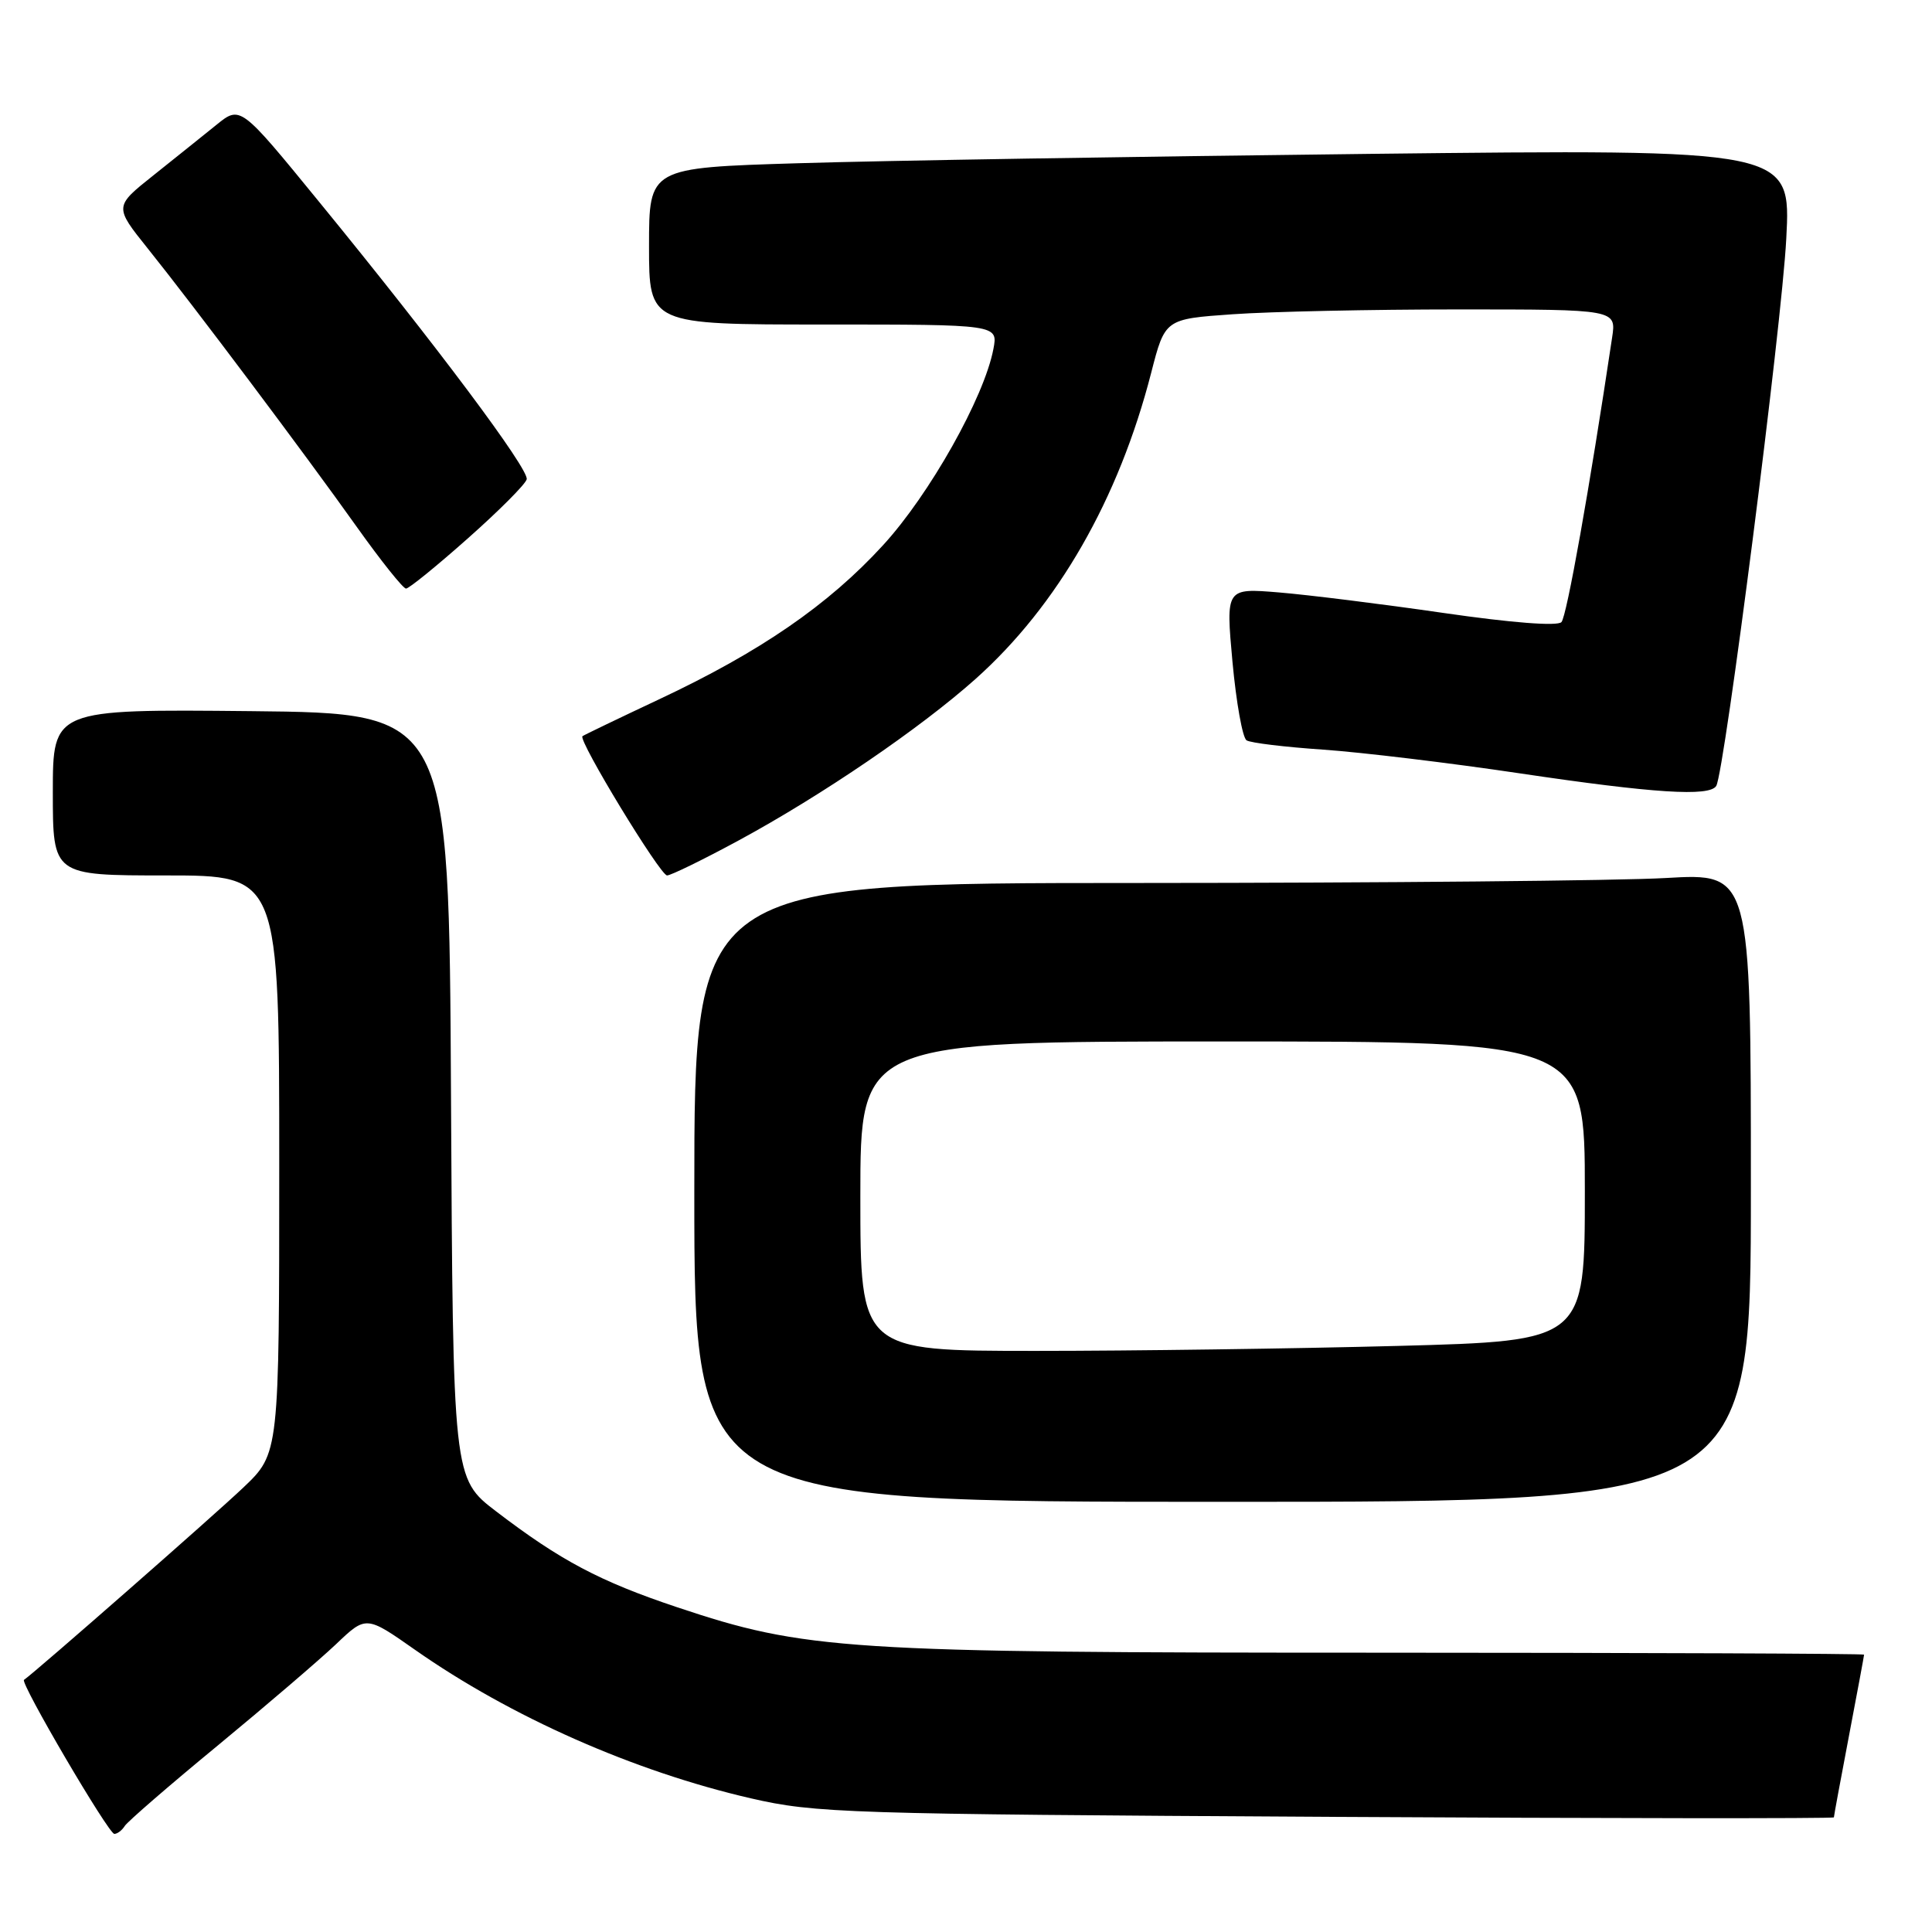 <?xml version="1.0" encoding="UTF-8" standalone="no"?>
<!DOCTYPE svg PUBLIC "-//W3C//DTD SVG 1.1//EN" "http://www.w3.org/Graphics/SVG/1.1/DTD/svg11.dtd" >
<svg xmlns="http://www.w3.org/2000/svg" xmlns:xlink="http://www.w3.org/1999/xlink" version="1.1" viewBox="0 0 256 256">
 <g >
 <path fill="currentColor"
d=" M 16.53 241.95 C 16.89 241.38 22.42 236.58 28.84 231.30 C 35.25 226.01 42.30 219.97 44.51 217.88 C 48.51 214.06 48.51 214.06 55.01 218.62 C 67.68 227.50 84.01 234.72 99.50 238.29 C 108.03 240.25 112.04 240.38 175.75 240.74 C 212.74 240.95 243.00 240.98 243.00 240.81 C 243.00 240.64 243.90 235.77 245.00 230.00 C 246.10 224.23 247.00 219.39 247.00 219.25 C 247.00 219.11 218.09 219.00 182.75 218.99 C 111.91 218.99 106.72 218.65 89.70 212.96 C 79.47 209.54 74.25 206.77 65.76 200.28 C 60.02 195.90 60.02 195.90 59.76 145.20 C 59.50 94.50 59.50 94.50 33.25 94.23 C 7.00 93.97 7.00 93.97 7.00 104.98 C 7.00 116.00 7.00 116.00 22.00 116.00 C 37.00 116.00 37.00 116.00 37.00 154.29 C 37.00 192.58 37.00 192.58 32.25 197.10 C 28.52 200.66 4.60 221.63 3.18 222.59 C 2.63 222.96 14.38 243.00 15.15 243.00 C 15.55 243.00 16.17 242.53 16.53 241.95 Z  M 232.00 157.35 C 232.00 115.69 232.00 115.69 220.75 116.34 C 214.56 116.70 183.06 116.99 150.75 117.00 C 92.00 117.00 92.00 117.00 92.00 158.00 C 92.00 199.00 92.00 199.00 162.00 199.00 C 232.00 199.00 232.00 199.00 232.00 157.35 Z  M 97.90 111.35 C 108.92 105.38 121.93 96.51 129.27 89.96 C 140.14 80.25 148.24 66.13 152.54 49.39 C 154.37 42.27 154.37 42.27 163.34 41.64 C 168.27 41.29 181.73 41.00 193.24 41.00 C 214.18 41.00 214.18 41.00 213.61 44.75 C 210.60 64.87 207.60 81.67 206.90 82.43 C 206.37 83.00 200.32 82.53 191.27 81.22 C 183.15 80.04 173.33 78.82 169.46 78.50 C 162.42 77.92 162.42 77.92 163.31 87.71 C 163.81 93.09 164.64 97.77 165.18 98.10 C 165.71 98.44 170.28 98.99 175.32 99.33 C 180.37 99.68 192.12 101.09 201.43 102.48 C 219.12 105.11 226.52 105.59 227.41 104.14 C 228.50 102.38 236.10 43.05 236.69 31.63 C 237.32 19.76 237.32 19.76 181.41 20.39 C 150.66 20.74 116.61 21.29 105.75 21.63 C 86.00 22.23 86.00 22.23 86.00 32.62 C 86.00 43.00 86.00 43.00 109.12 43.00 C 132.25 43.00 132.25 43.00 131.63 46.25 C 130.41 52.66 123.17 65.53 117.00 72.25 C 109.76 80.16 100.72 86.38 87.32 92.67 C 81.92 95.21 77.35 97.41 77.18 97.55 C 76.56 98.05 87.48 116.00 88.39 116.00 C 88.89 116.00 93.17 113.91 97.90 111.35 Z  M 62.00 71.33 C 66.12 67.68 69.63 64.16 69.79 63.51 C 70.12 62.19 57.78 45.69 42.28 26.74 C 31.85 13.97 31.85 13.97 28.68 16.54 C 26.93 17.95 23.17 20.97 20.32 23.24 C 15.13 27.37 15.13 27.37 19.59 32.94 C 25.73 40.60 40.30 60.01 47.30 69.85 C 50.49 74.33 53.42 78.00 53.80 77.99 C 54.19 77.99 57.88 74.99 62.00 71.33 Z  M 114.00 158.50 C 114.00 138.00 114.00 138.00 162.00 138.00 C 210.00 138.00 210.00 138.00 210.00 157.84 C 210.00 177.68 210.00 177.68 185.25 178.34 C 171.64 178.70 150.04 179.00 137.25 179.00 C 114.00 179.00 114.00 179.00 114.00 158.50 Z "/>
</g>
</svg>